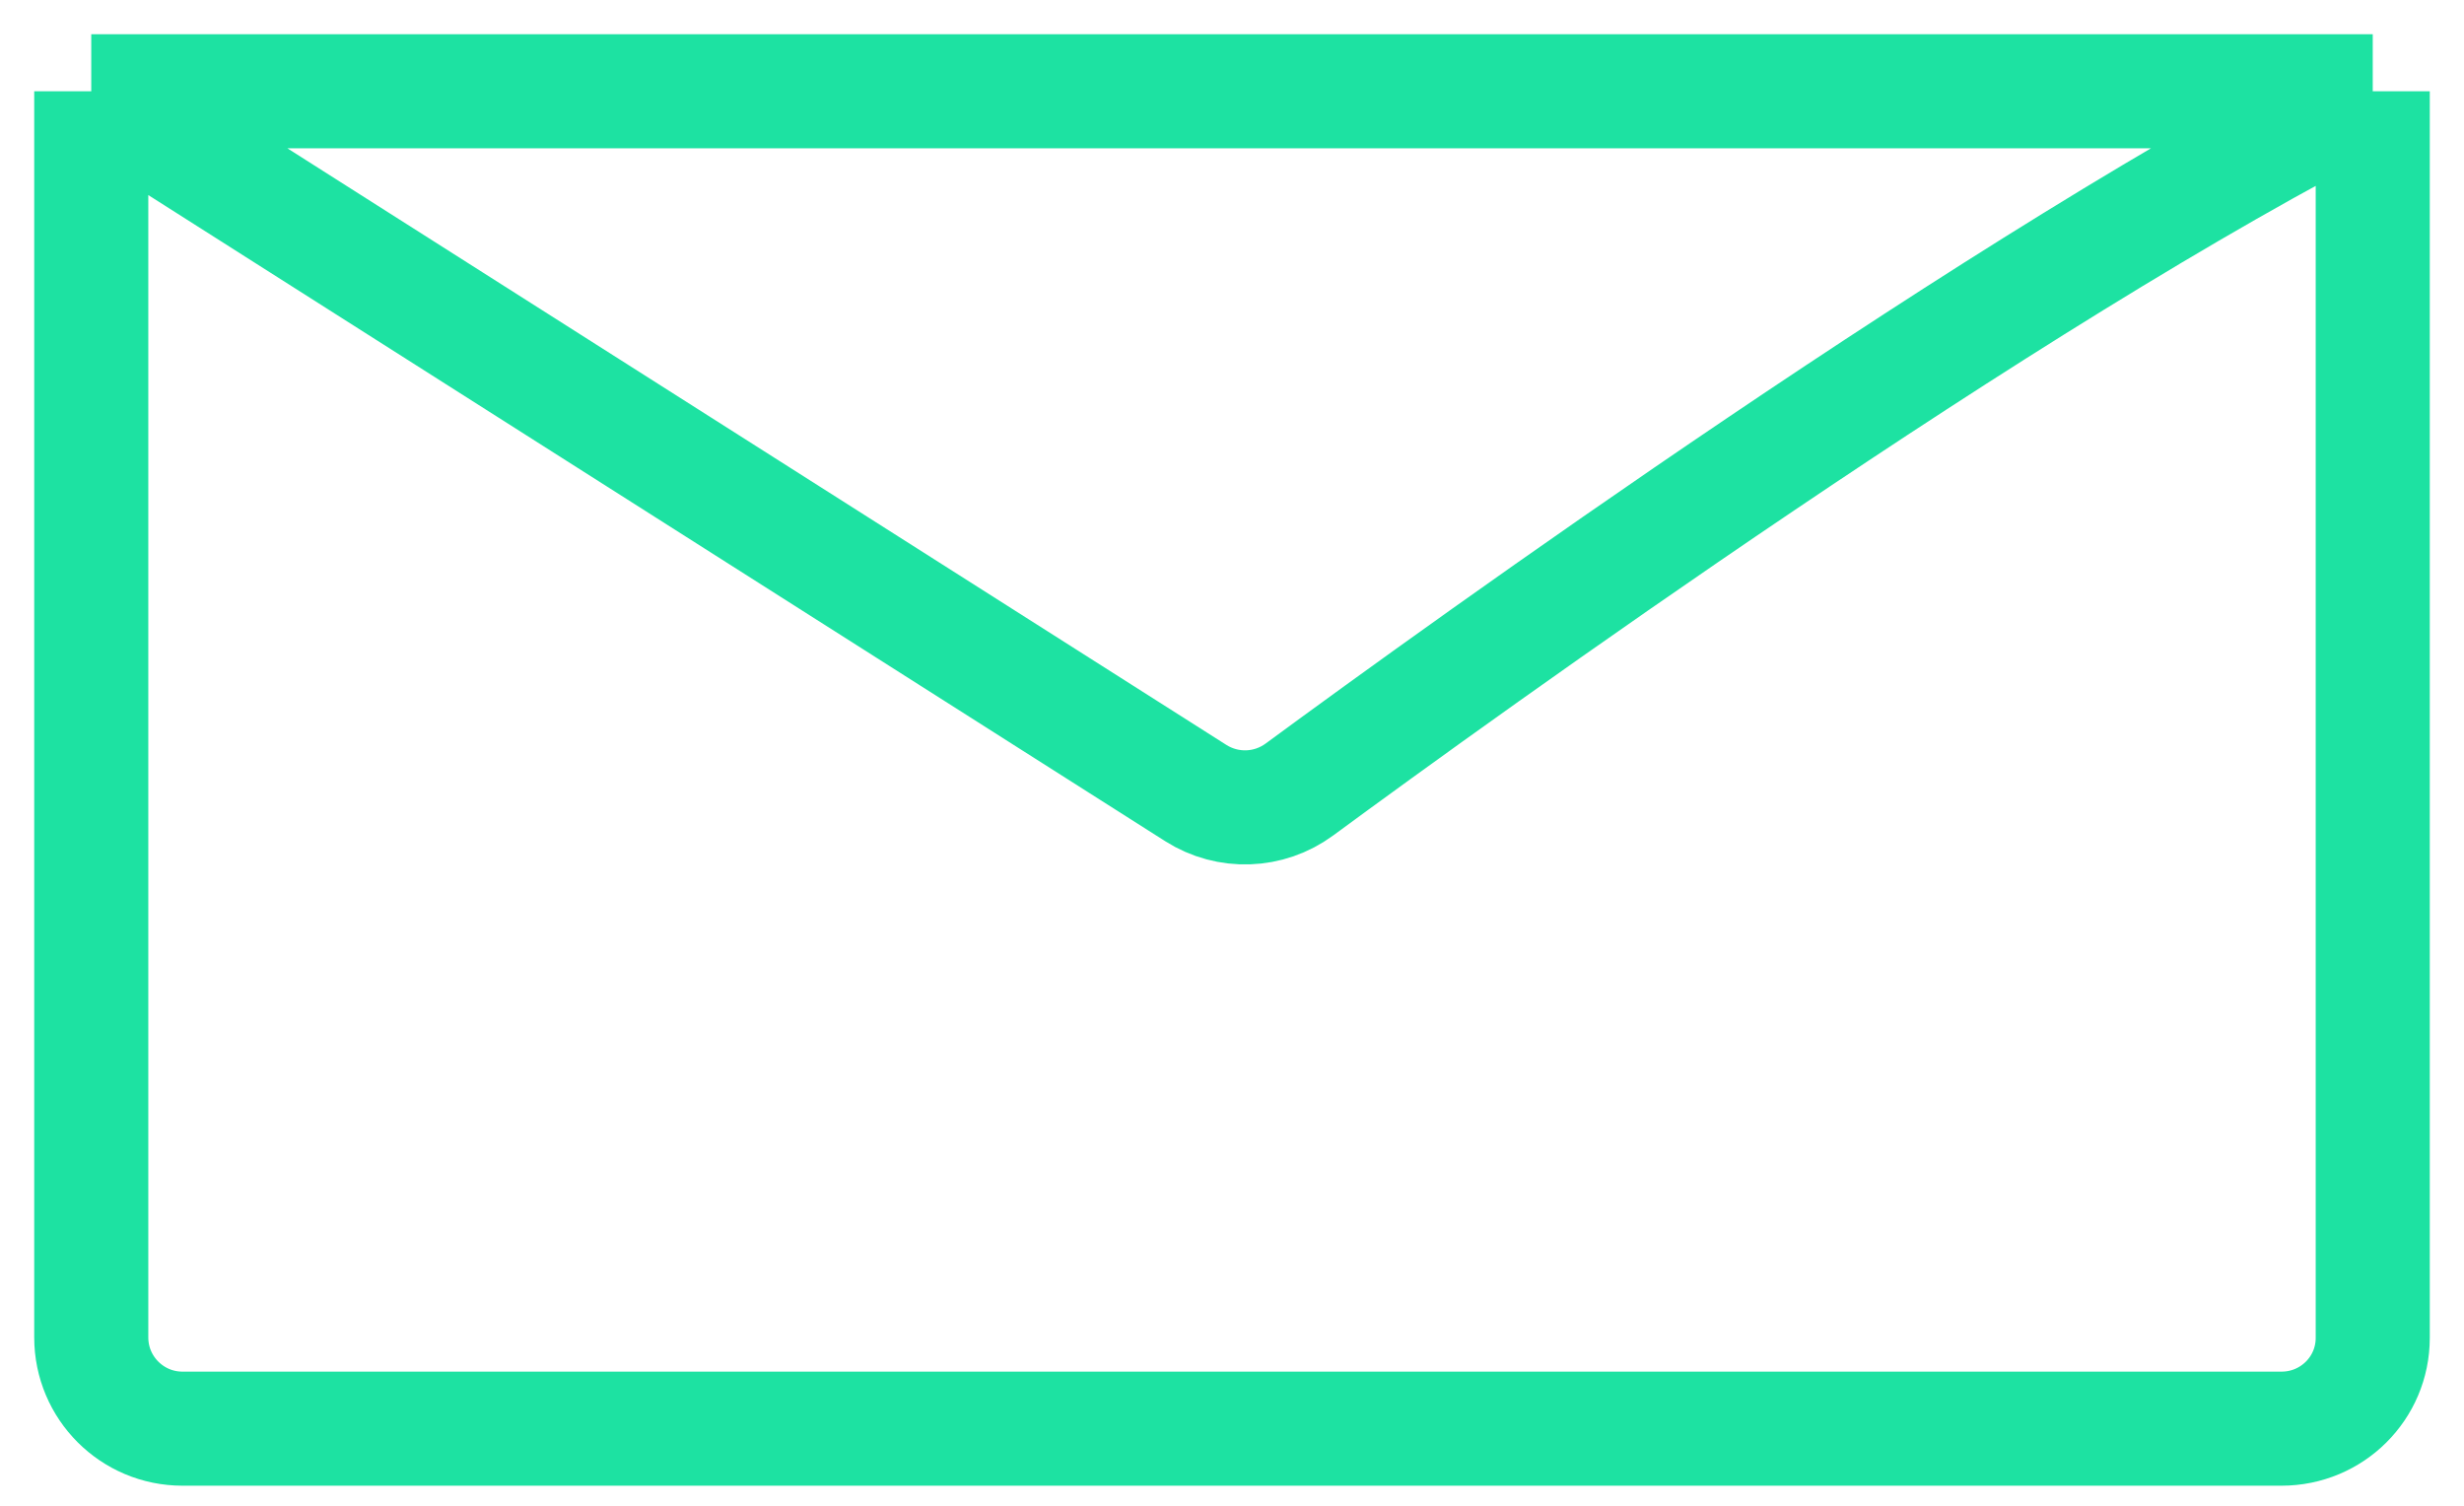 <svg width="54" height="33" viewBox="0 0 54 33" fill="none" xmlns="http://www.w3.org/2000/svg">
<path d="M2 2C2 2 32.474 2 52 2M2 2V29.31C2 30.415 2.895 31.31 4 31.31H50C51.105 31.31 52 30.424 52 29.32C52 24.348 52 11.132 52 2M2 2L26.206 17.38C26.909 17.826 27.808 17.795 28.478 17.302C32.117 14.626 43.948 6.073 52 2" stroke="#1DE2A2" stroke-width="2.5"/>
</svg>
